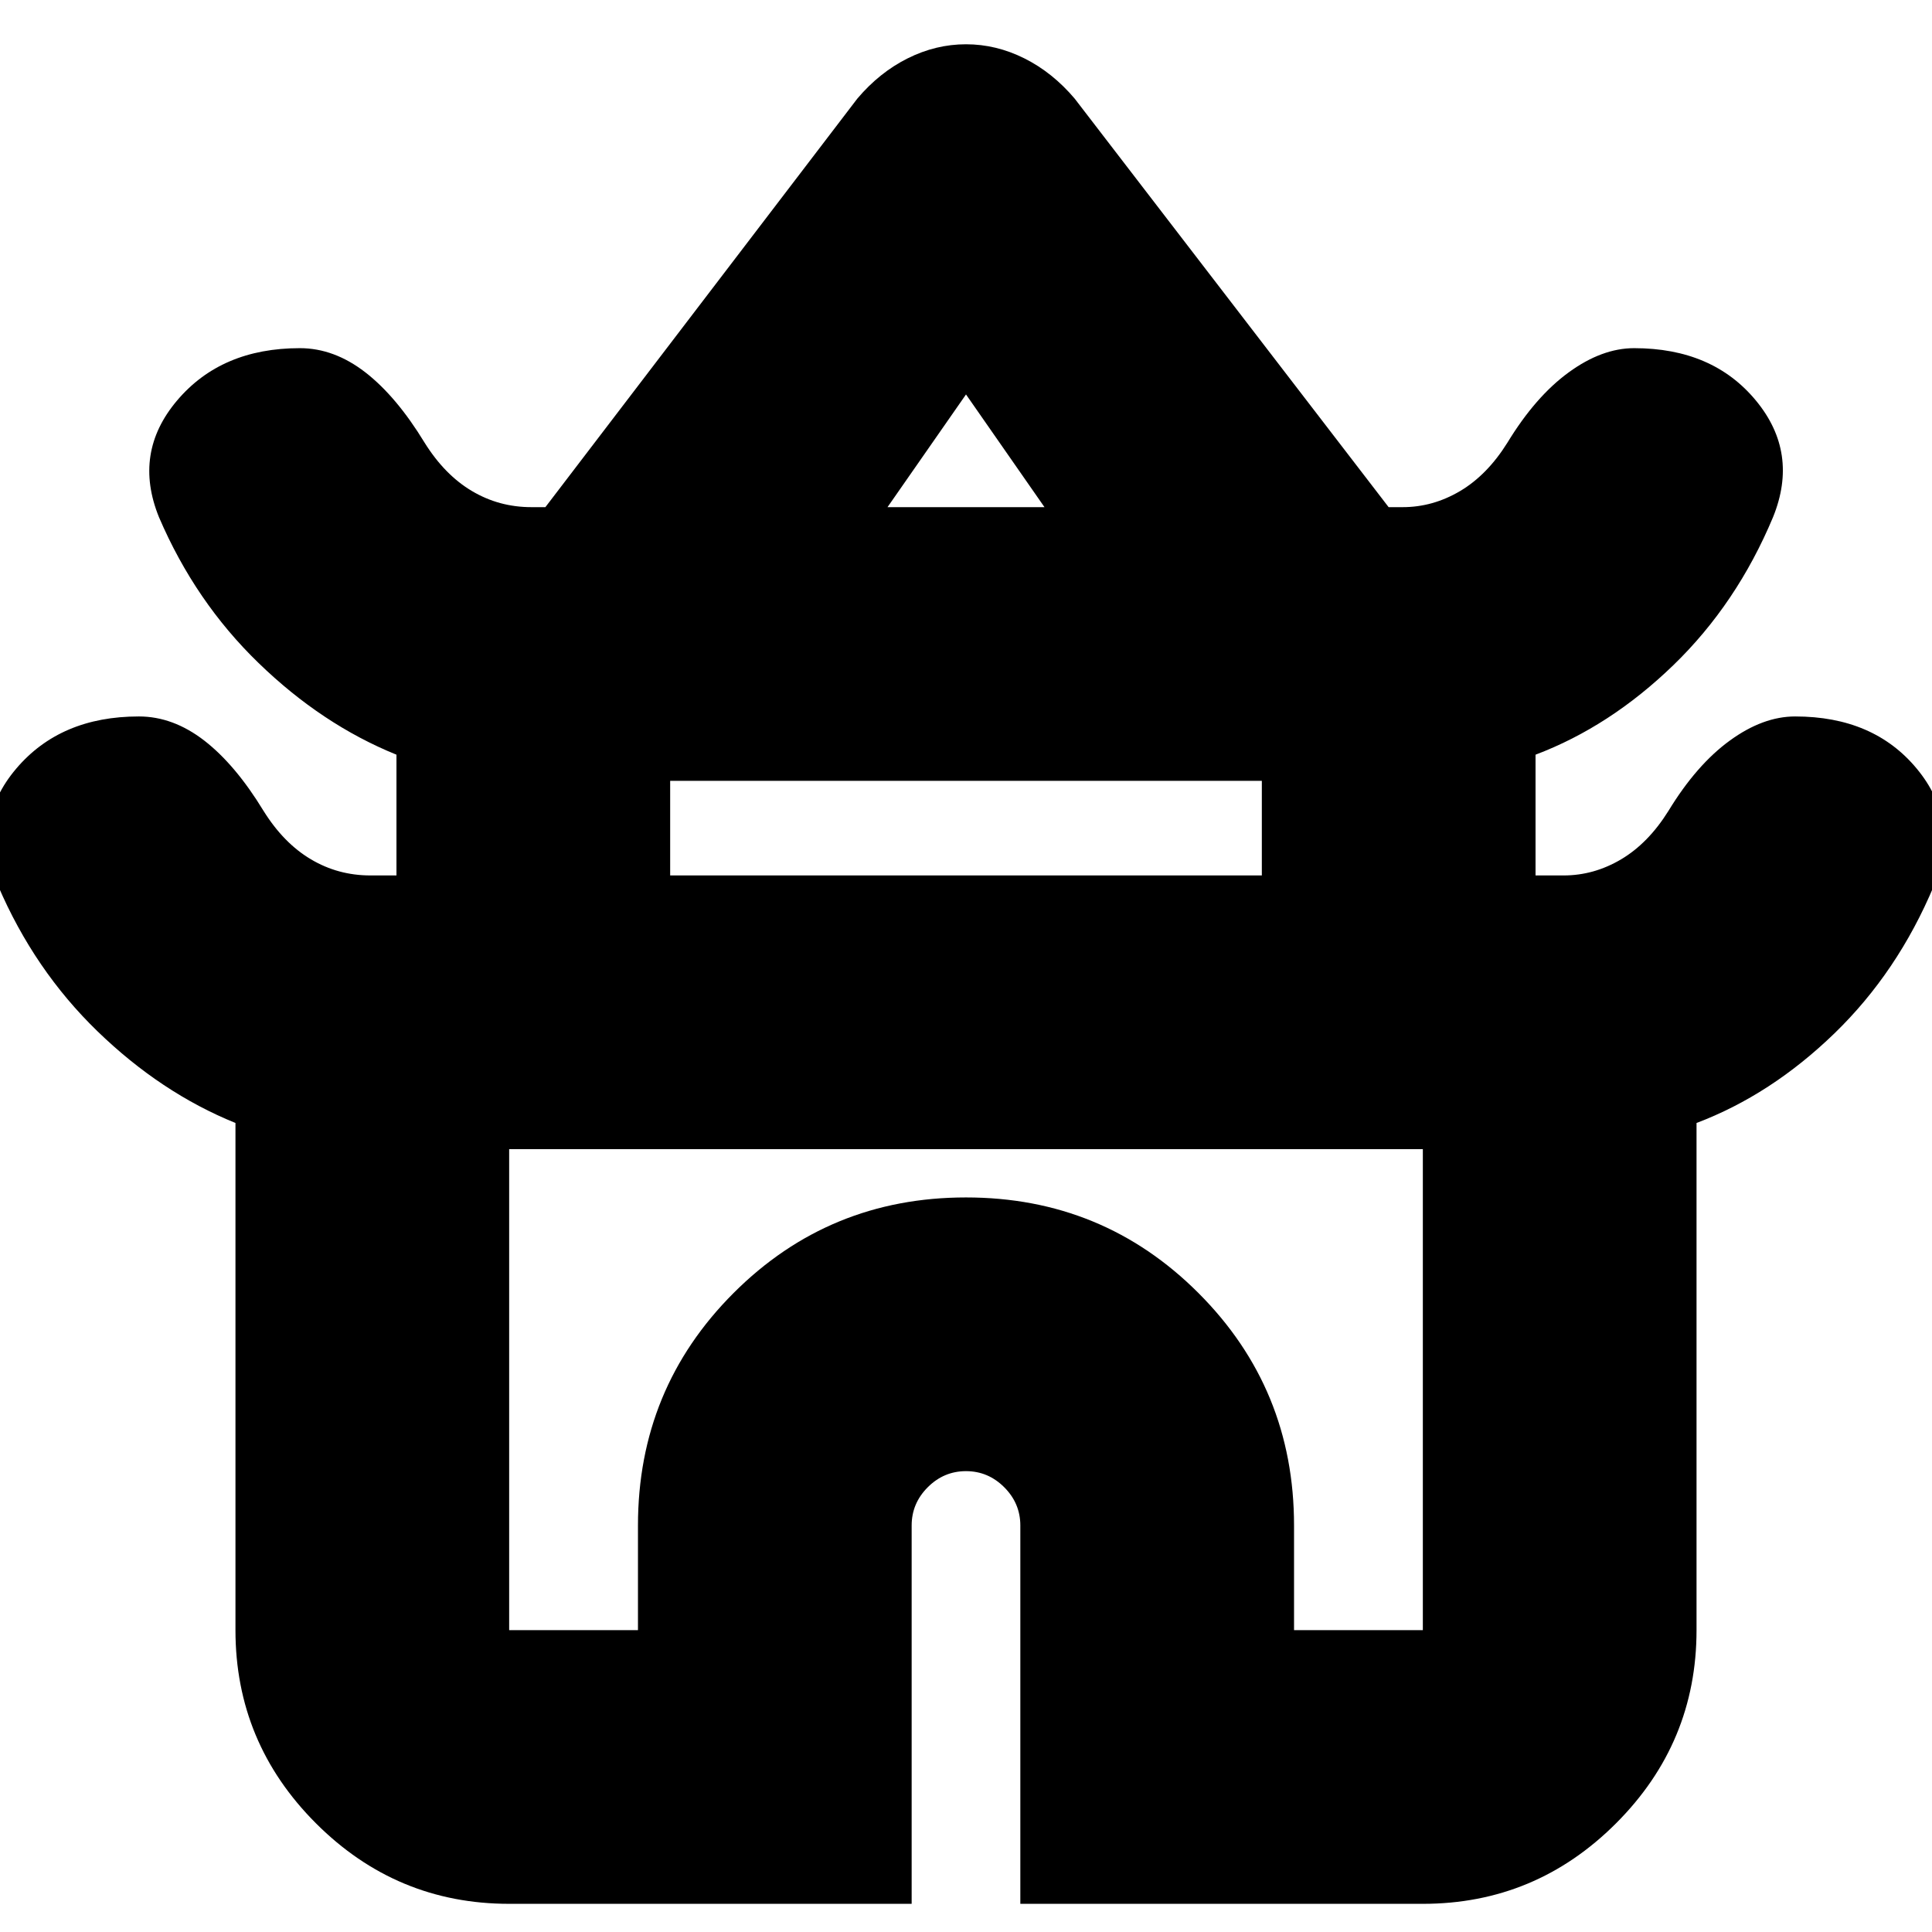 <svg xmlns="http://www.w3.org/2000/svg" height="24" width="24"><path d="M6.325 23.65q-1.4 0-2.4-1t-1-2.4v-6.3Q2 13.575 1.212 12.812.425 12.05-.025 11-.35 10.2.2 9.55q.55-.65 1.525-.65.425 0 .813.3.387.3.737.875.25.4.588.6.337.2.737.2h.325v-1.5Q4 9 3.213 8.237q-.788-.762-1.238-1.812-.325-.8.225-1.45.55-.65 1.525-.65.425 0 .813.3.387.3.737.875.25.4.588.6.337.2.737.2h.175l3.875-5.075q.275-.325.625-.5T12 .55q.375 0 .725.175t.625.5l3.9 5.075h.175q.375 0 .713-.2.337-.2.587-.6.35-.575.763-.875.412-.3.812-.3.975 0 1.512.65.538.65.213 1.45-.45 1.075-1.237 1.837-.788.763-1.713 1.113v1.5h.35q.375 0 .713-.2.337-.2.587-.6.35-.575.763-.875.412-.3.812-.3.975 0 1.512.65.538.65.213 1.45-.45 1.075-1.237 1.837-.788.763-1.713 1.113v6.3q0 1.4-1 2.4t-2.4 1h-5v-4.7q0-.275-.2-.475-.2-.2-.475-.2-.275 0-.475.2-.2.2-.2.475v4.7Zm4.7-17.35h1.95L12 4.9Zm-2.7 4.575h7.35V9.7h-7.35Zm-2 9.375h1.6v-1.3q0-1.7 1.188-2.888Q10.3 14.875 12 14.875t2.887 1.187q1.188 1.188 1.188 2.888v1.3h1.6v-5.975H6.325ZM12 14.275ZM12 6.3Zm0 4.575Z"/></svg>